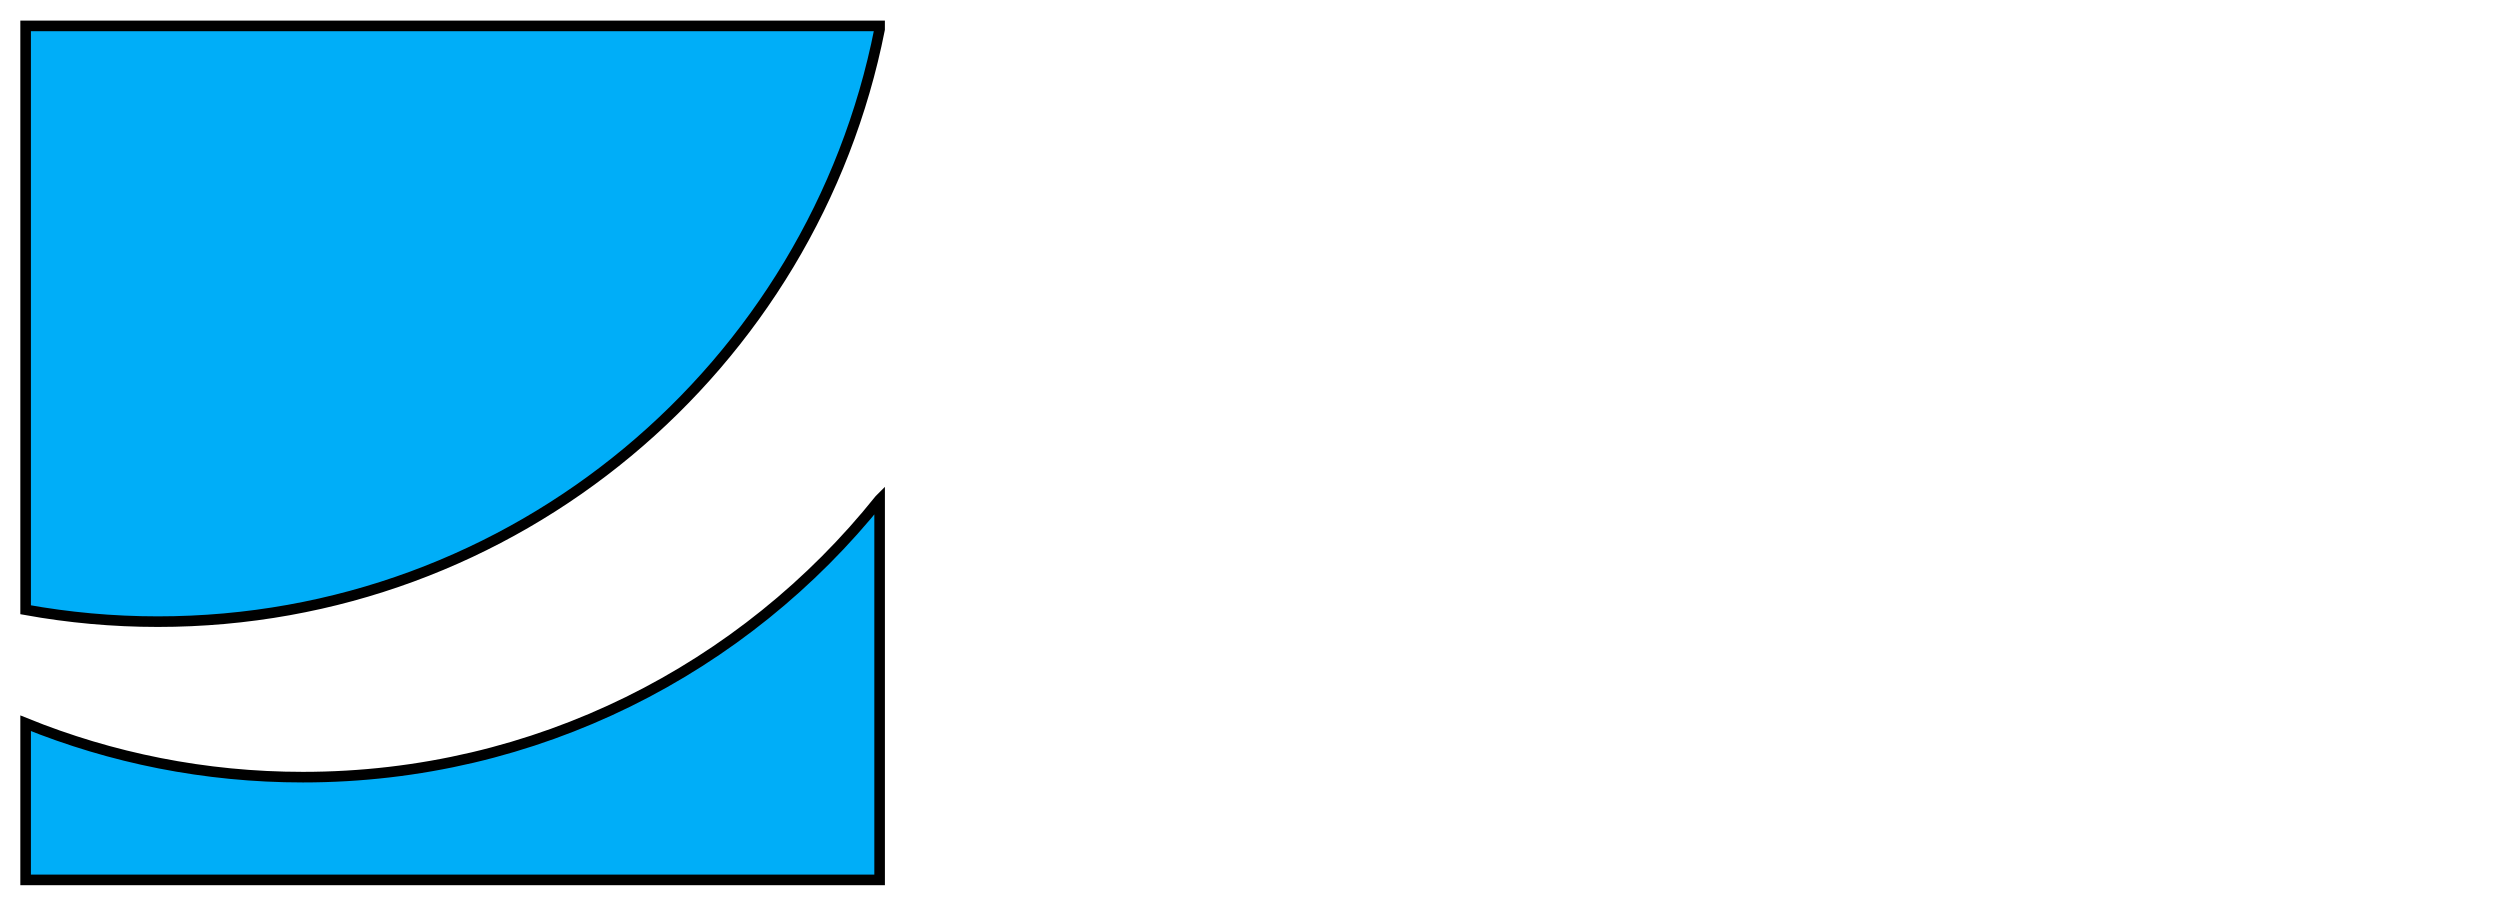 <?xml version="1.0" encoding="iso-8859-1"?><!DOCTYPE svg  PUBLIC '-//W3C//DTD SVG 1.1//EN'  'http://www.w3.org/Graphics/SVG/1.1/DTD/svg11.dtd'><!-- Created with Inkscape (http://www.inkscape.org/) by Marsupilami --><svg height="371" id="svg3393" version="1.1" viewBox="-2.42 -2.42 236.109 85.496" width="1024" xmlns="http://www.w3.org/2000/svg" xmlns:svg="http://www.w3.org/2000/svg">
	
  
	<defs id="defs3395"/>
	
  
	
	
  
	<path animation_id="1" clip-path="none" d="m 0,0 0,55.146 c 4.051,0.734 8.222,1.121 12.482,1.121 33.744,0 61.866,-24.051 68.17,-55.943 L 80.652,0 0,0 Z M 80.654,44.744 C 67.88,60.718 48.229,70.953 26.186,70.953 16.924,70.953 8.086,69.141 0,65.863 l 0,14.793 80.654,0 0,-35.912 z" id="path4890" stroke="black" style="fill:#00aef8"/>
	
  
	
	

</svg><!-- version: 20171223, original size: 231.26949 80.65625, border: 3% -->